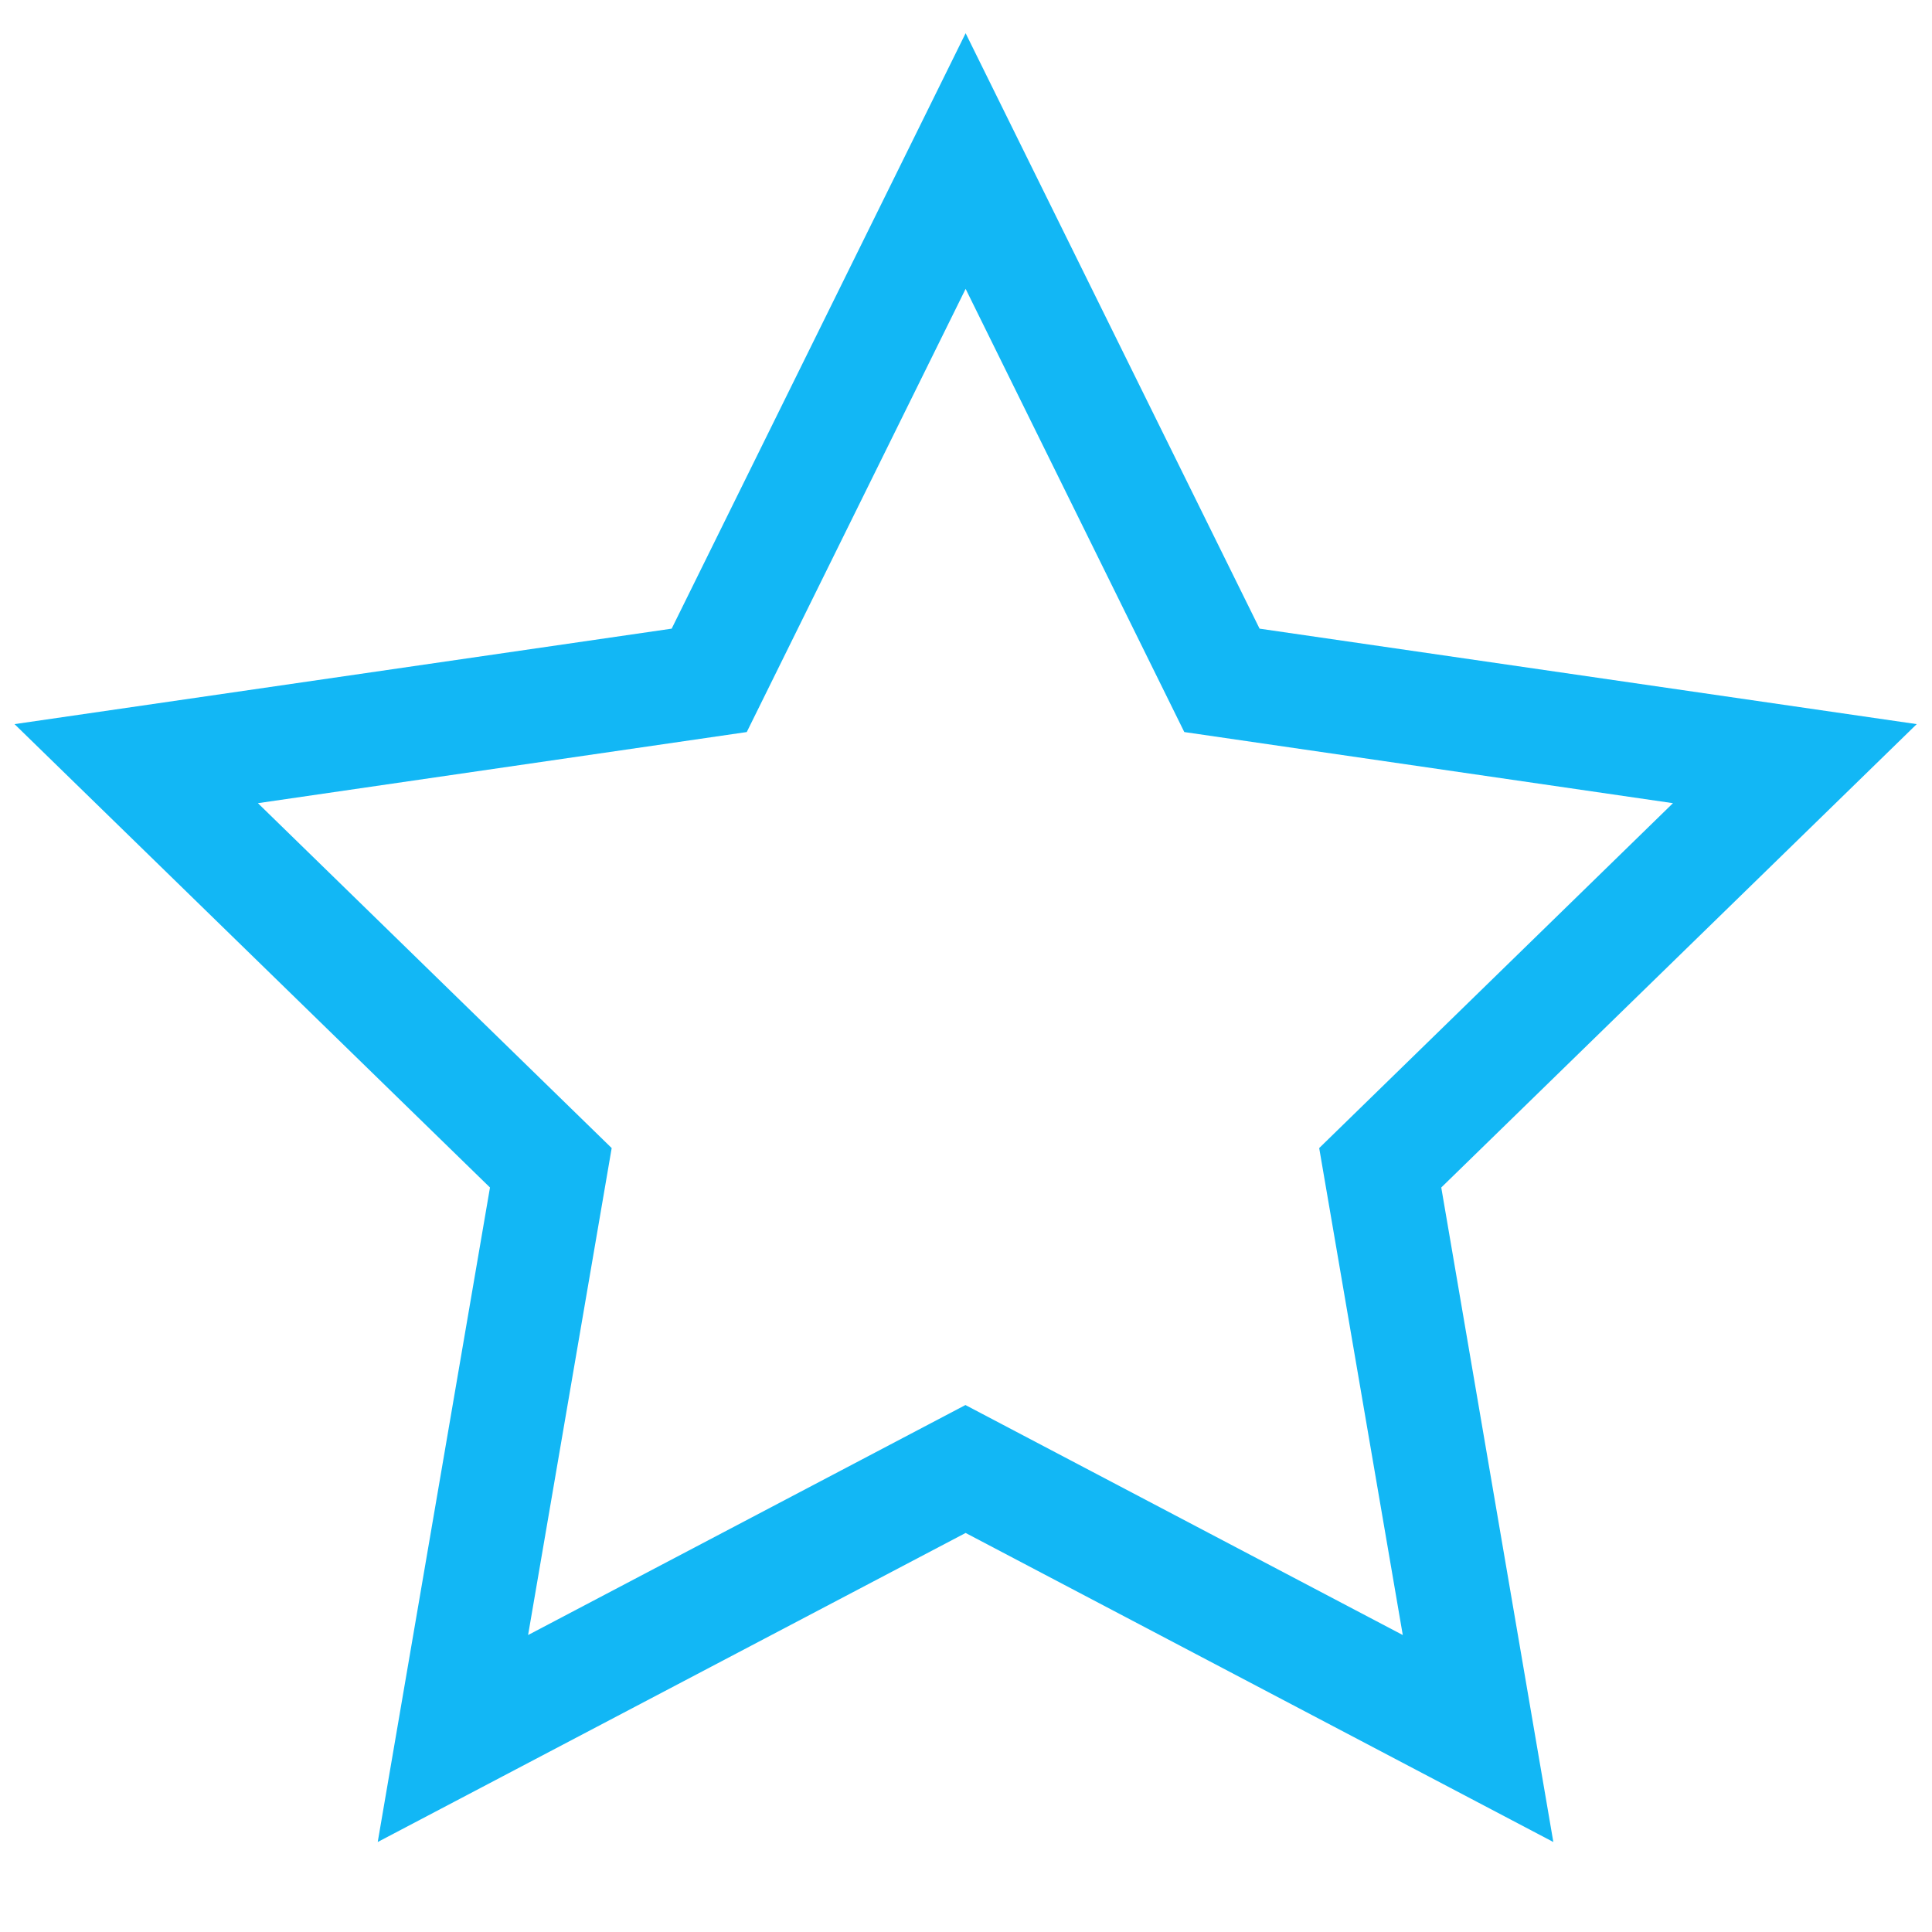 <?xml version="1.0" standalone="no"?><!DOCTYPE svg PUBLIC "-//W3C//DTD SVG 1.1//EN" "http://www.w3.org/Graphics/SVG/1.1/DTD/svg11.dtd"><svg t="1502559952921" class="icon" style="" viewBox="0 0 1024 1024" version="1.1" xmlns="http://www.w3.org/2000/svg" p-id="1009" xmlns:xlink="http://www.w3.org/1999/xlink" width="200" height="200"><defs><style type="text/css"></style></defs><path d="M823.3 976.3L511.8 812.5 200.2 976.3l59.5-346.9-252-245.6L356 333.2 511.8 17.6l155.8 315.6 348.3 50.6-252 245.6 59.4 346.9zM136.7 425.7l187.5 182.8-44.3 258.1 231.8-121.9 231.8 121.9-44.3-258.1 187.5-182.8-259-37.7-115.9-234.9-116 234.9-259.1 37.7z" fill="#12b7f5" p-id="1010"></path></svg>